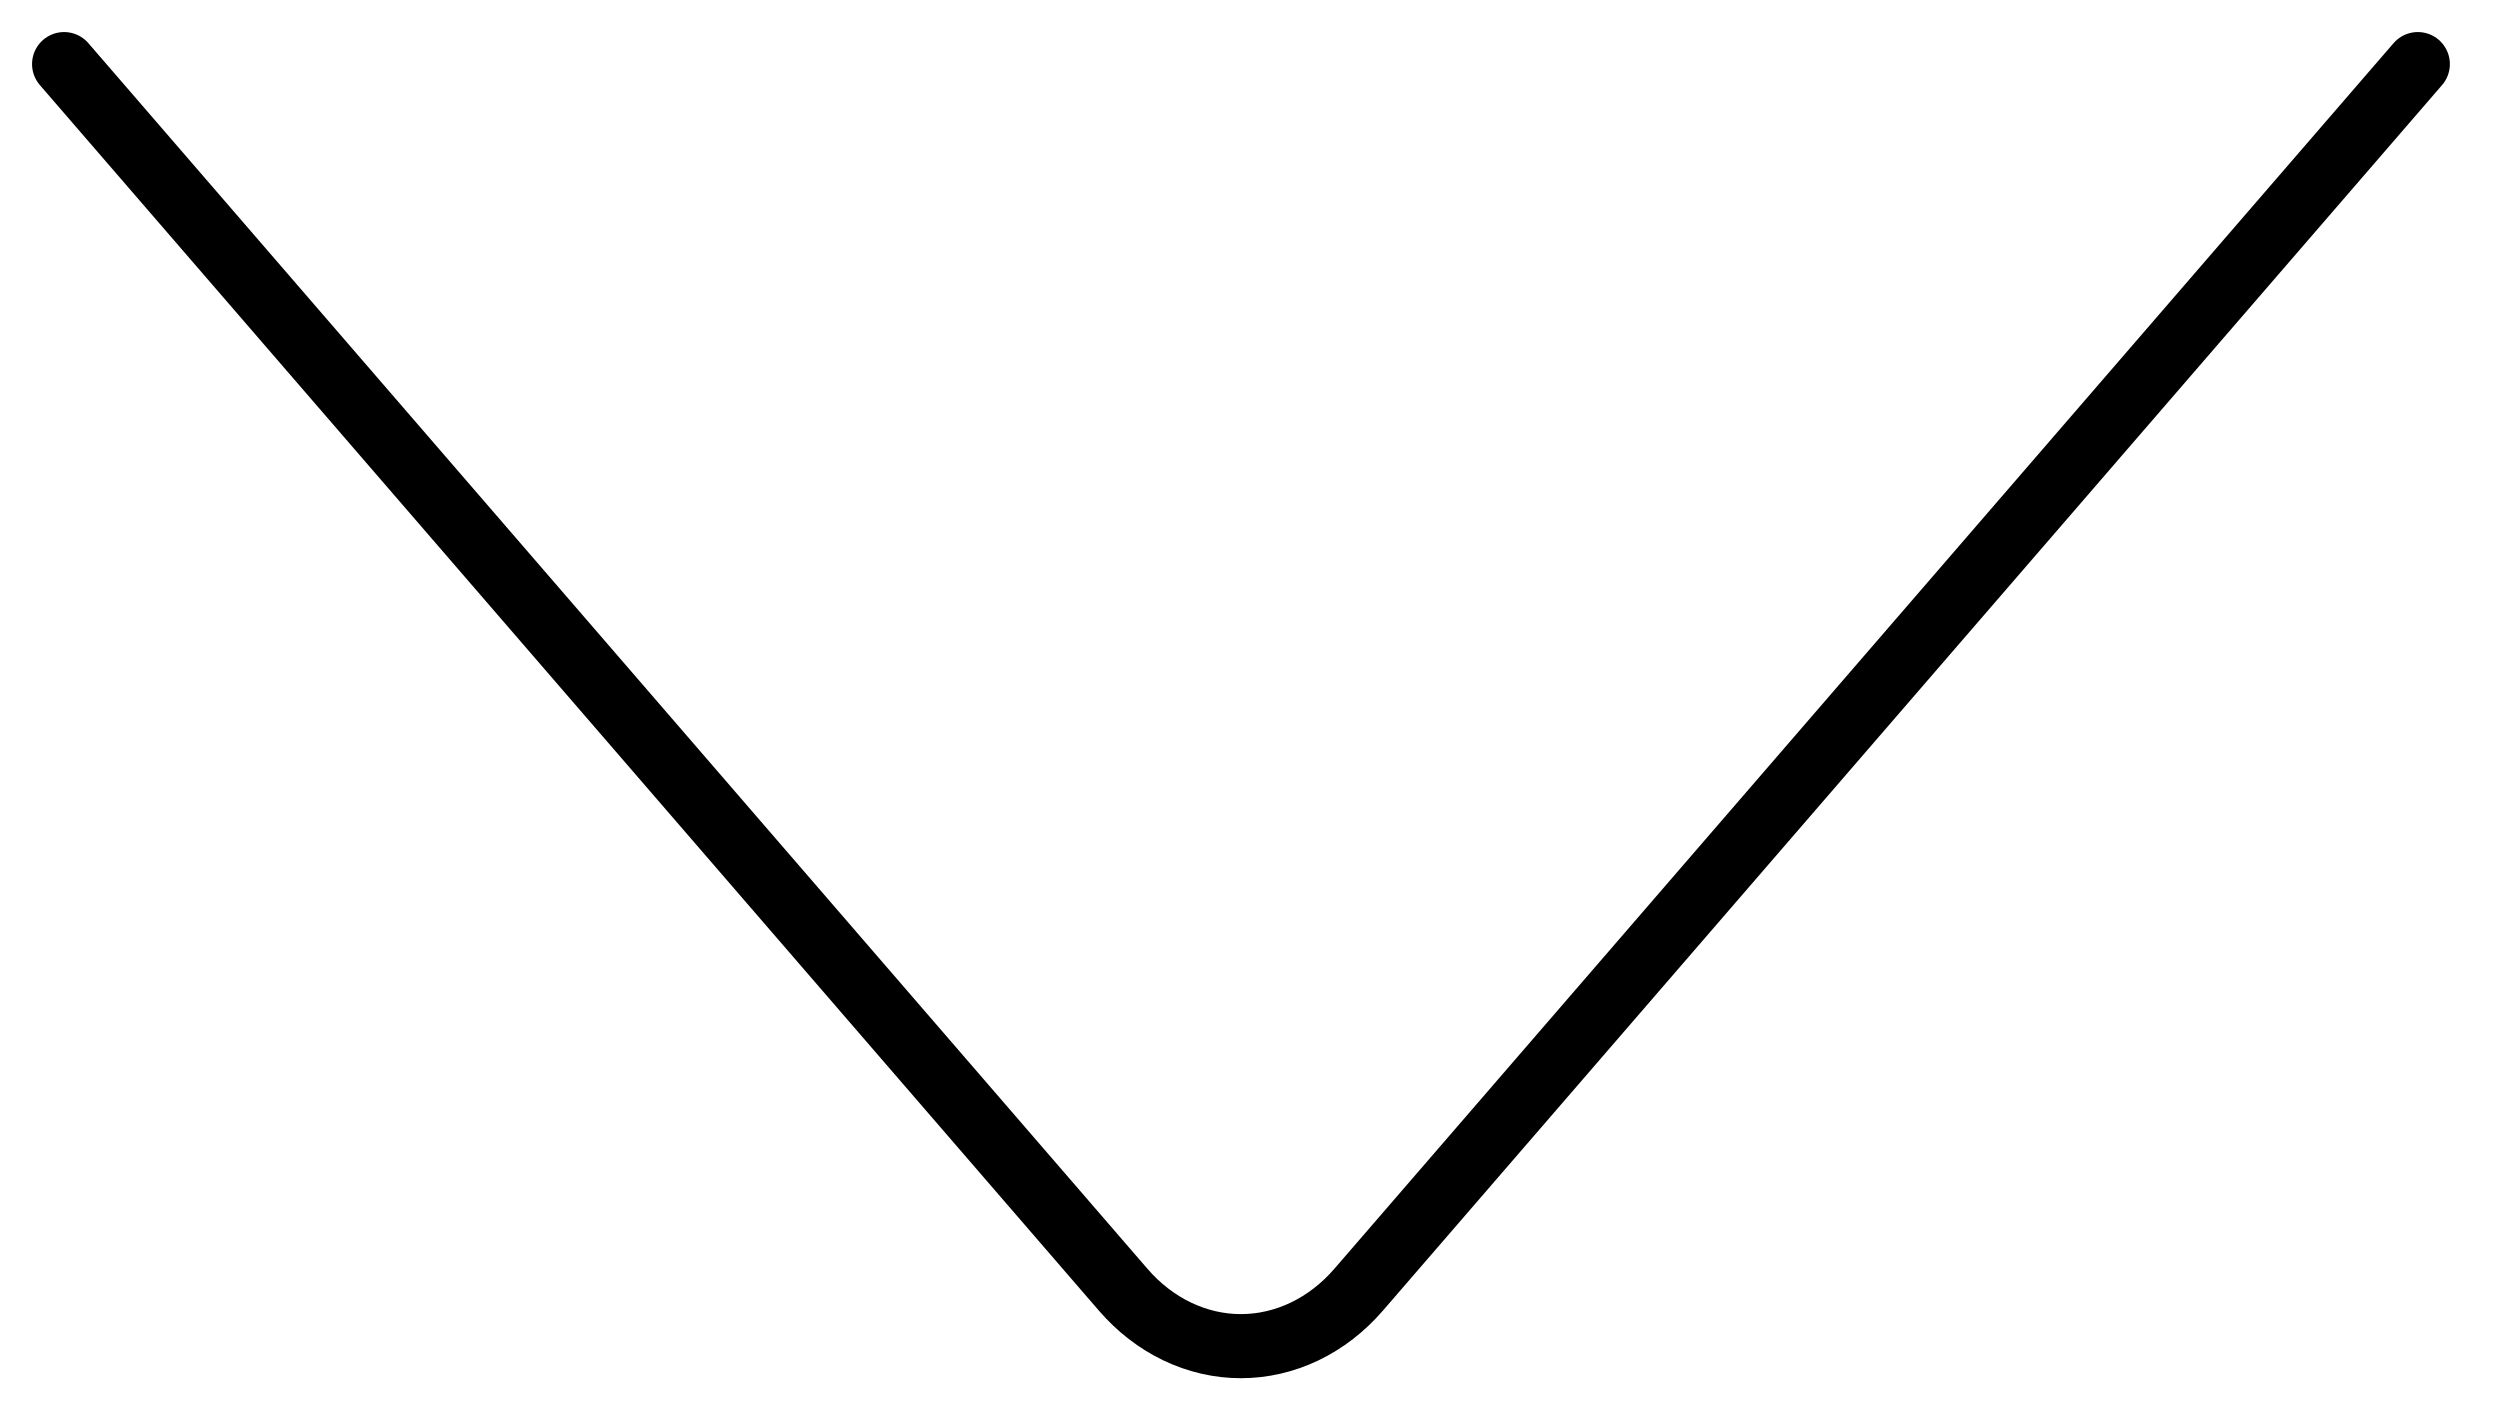 <svg width="39" height="22" viewBox="0 0 39 22" fill="none" xmlns="http://www.w3.org/2000/svg">
<path d="M37.718 1L21.195 20.119C20.954 20.398 20.667 20.62 20.352 20.771C20.037 20.922 19.699 21 19.358 21C19.017 21 18.679 20.922 18.364 20.771C18.048 20.62 17.762 20.398 17.521 20.119L1 1" stroke="black" stroke-linecap="round"/>
</svg>
